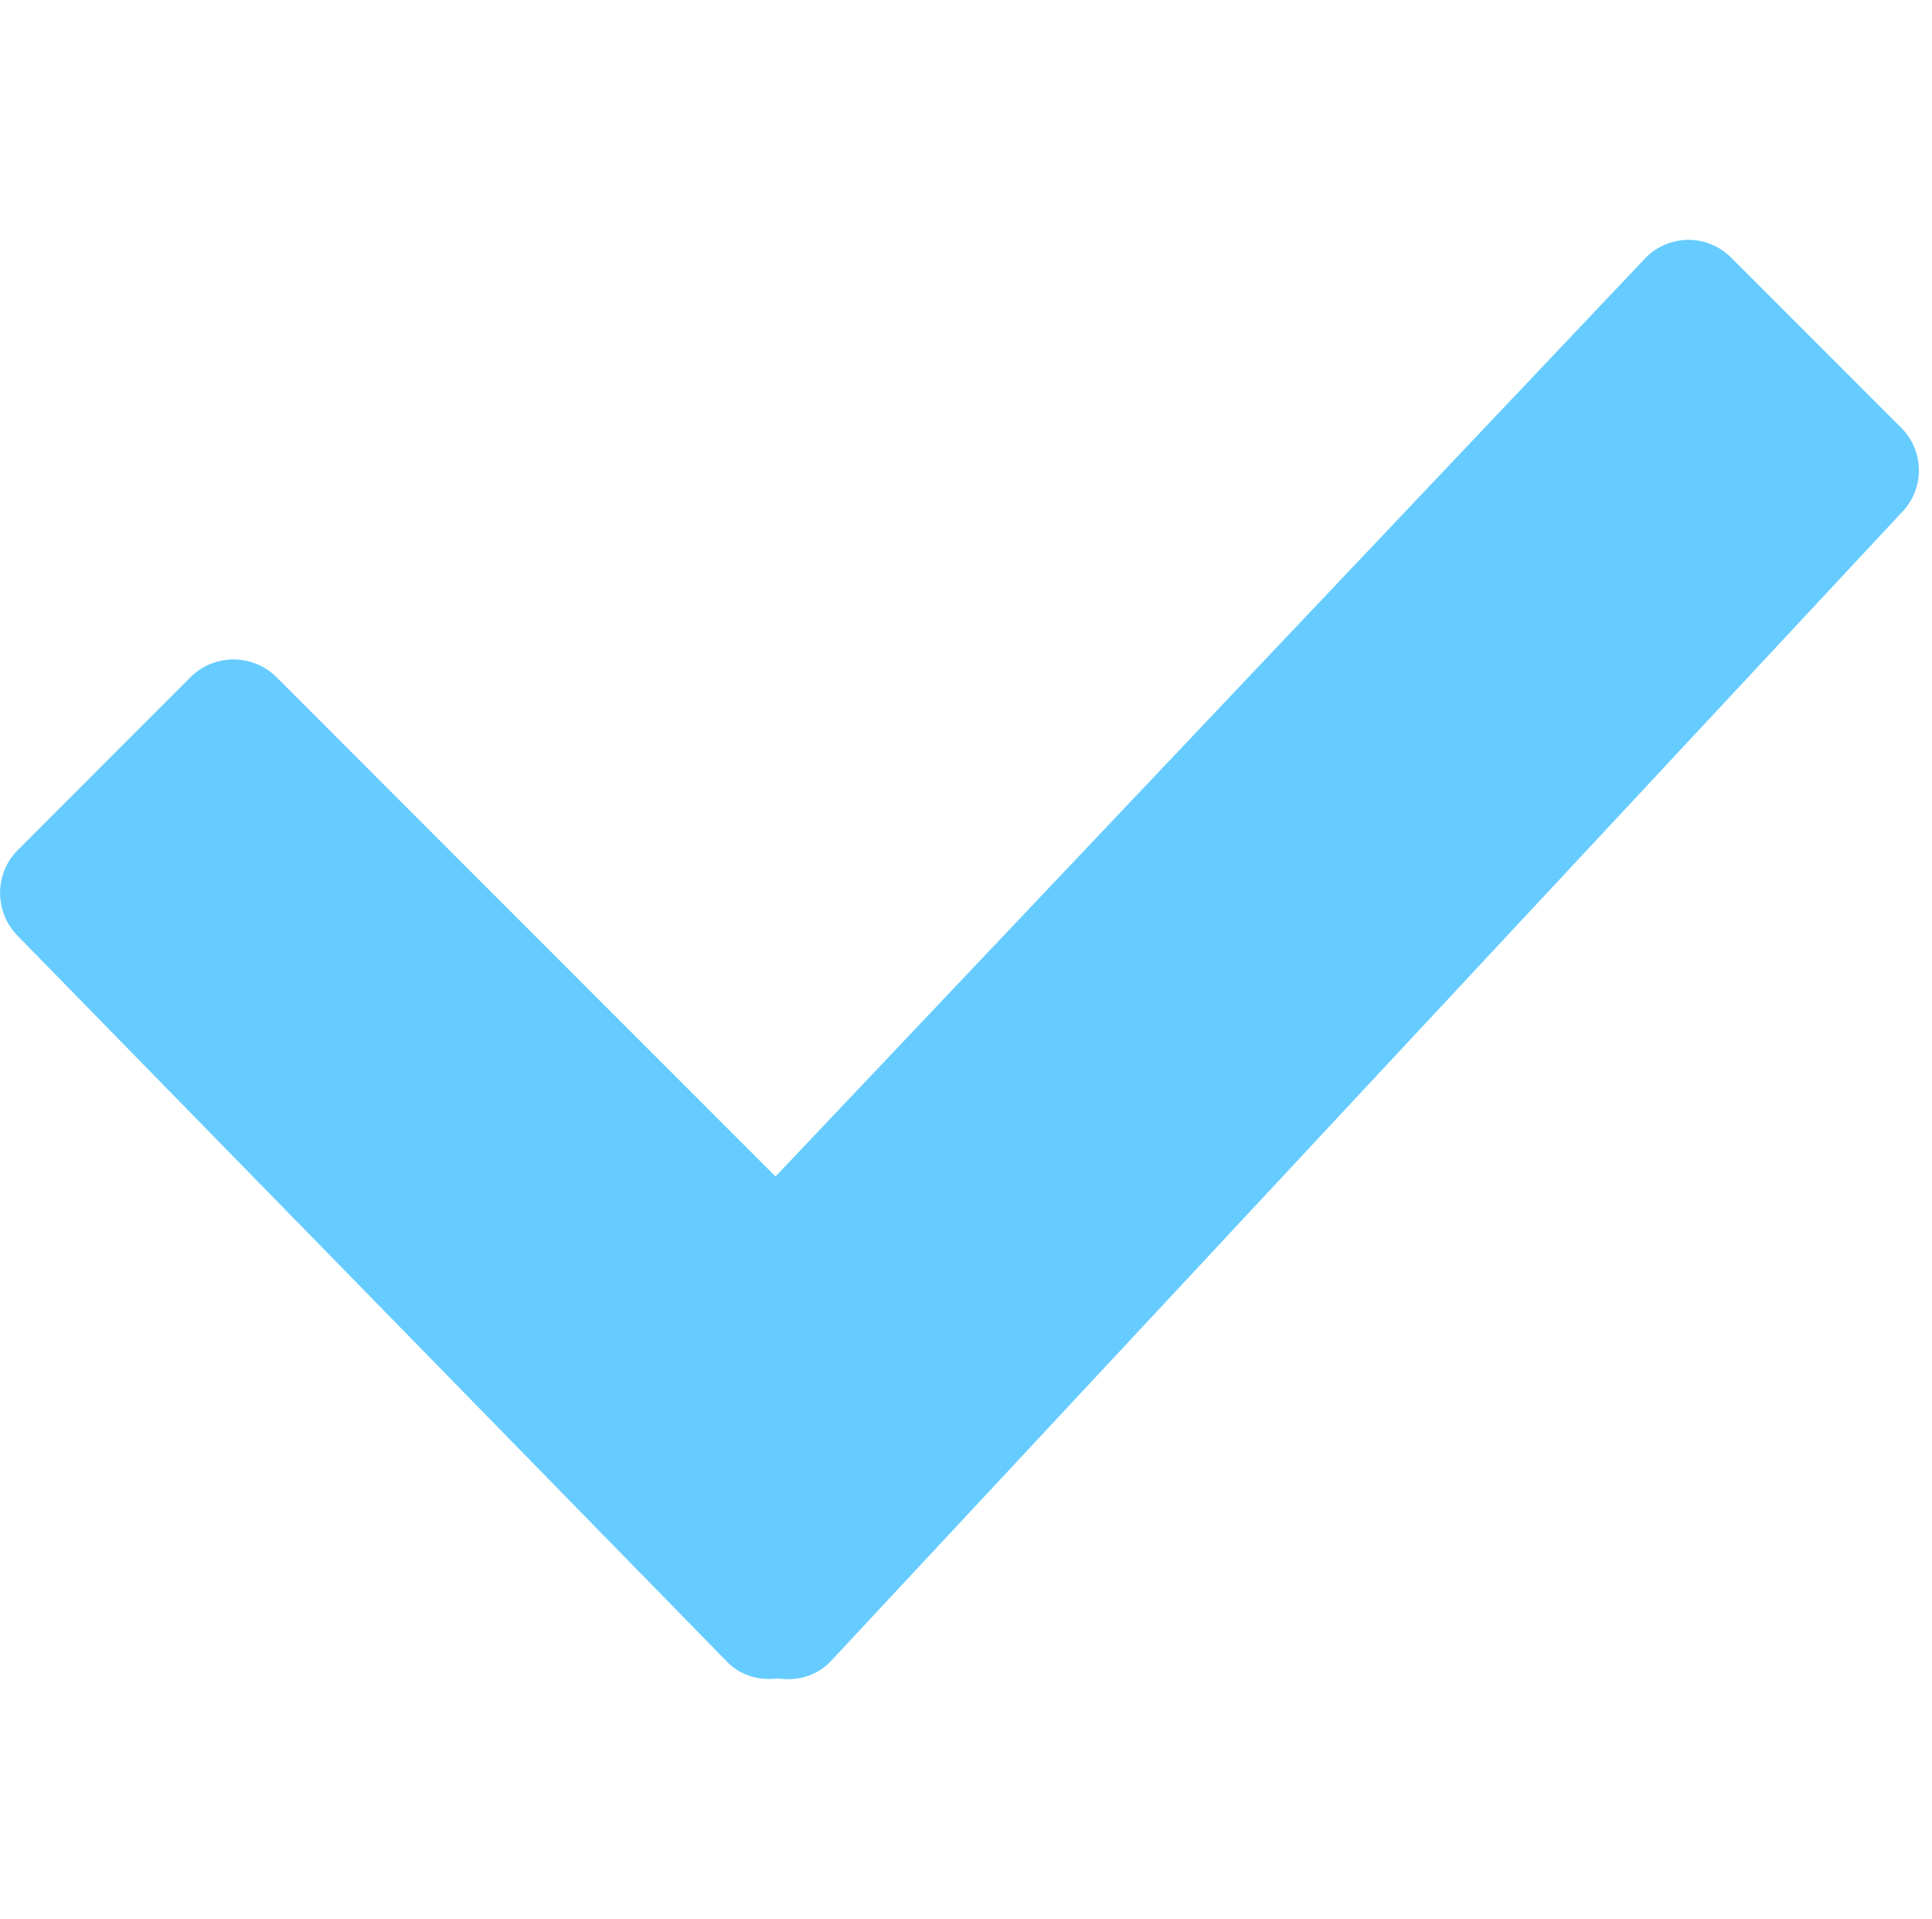 <?xml version="1.0" standalone="no"?><!DOCTYPE svg PUBLIC "-//W3C//DTD SVG 1.1//EN" "http://www.w3.org/Graphics/SVG/1.1/DTD/svg11.dtd"><svg t="1510156860206" class="icon" style="" viewBox="0 0 1031 1024" version="1.1" xmlns="http://www.w3.org/2000/svg" p-id="1806" xmlns:xlink="http://www.w3.org/1999/xlink" width="201.367" height="200"><defs><style type="text/css"></style></defs><path d="M1014.592 228.256l-90.848-90.848c-12.576-12.576-32.832-12.576-45.408 0L413.856 627.776l-266.24-266.368c-12.704-12.704-33.312-12.704-46.016 0l-92.032 92.096c-12.704 12.672-12.704 33.28 0 46.016l378.656 387.456c7.328 7.36 17.28 9.888 26.848 8.64 9.888 1.472 20.192-1.024 27.776-8.64L1014.592 273.696C1027.136 261.152 1027.136 240.8 1014.592 228.256z" p-id="1807" fill="#66ccff"></path></svg>
